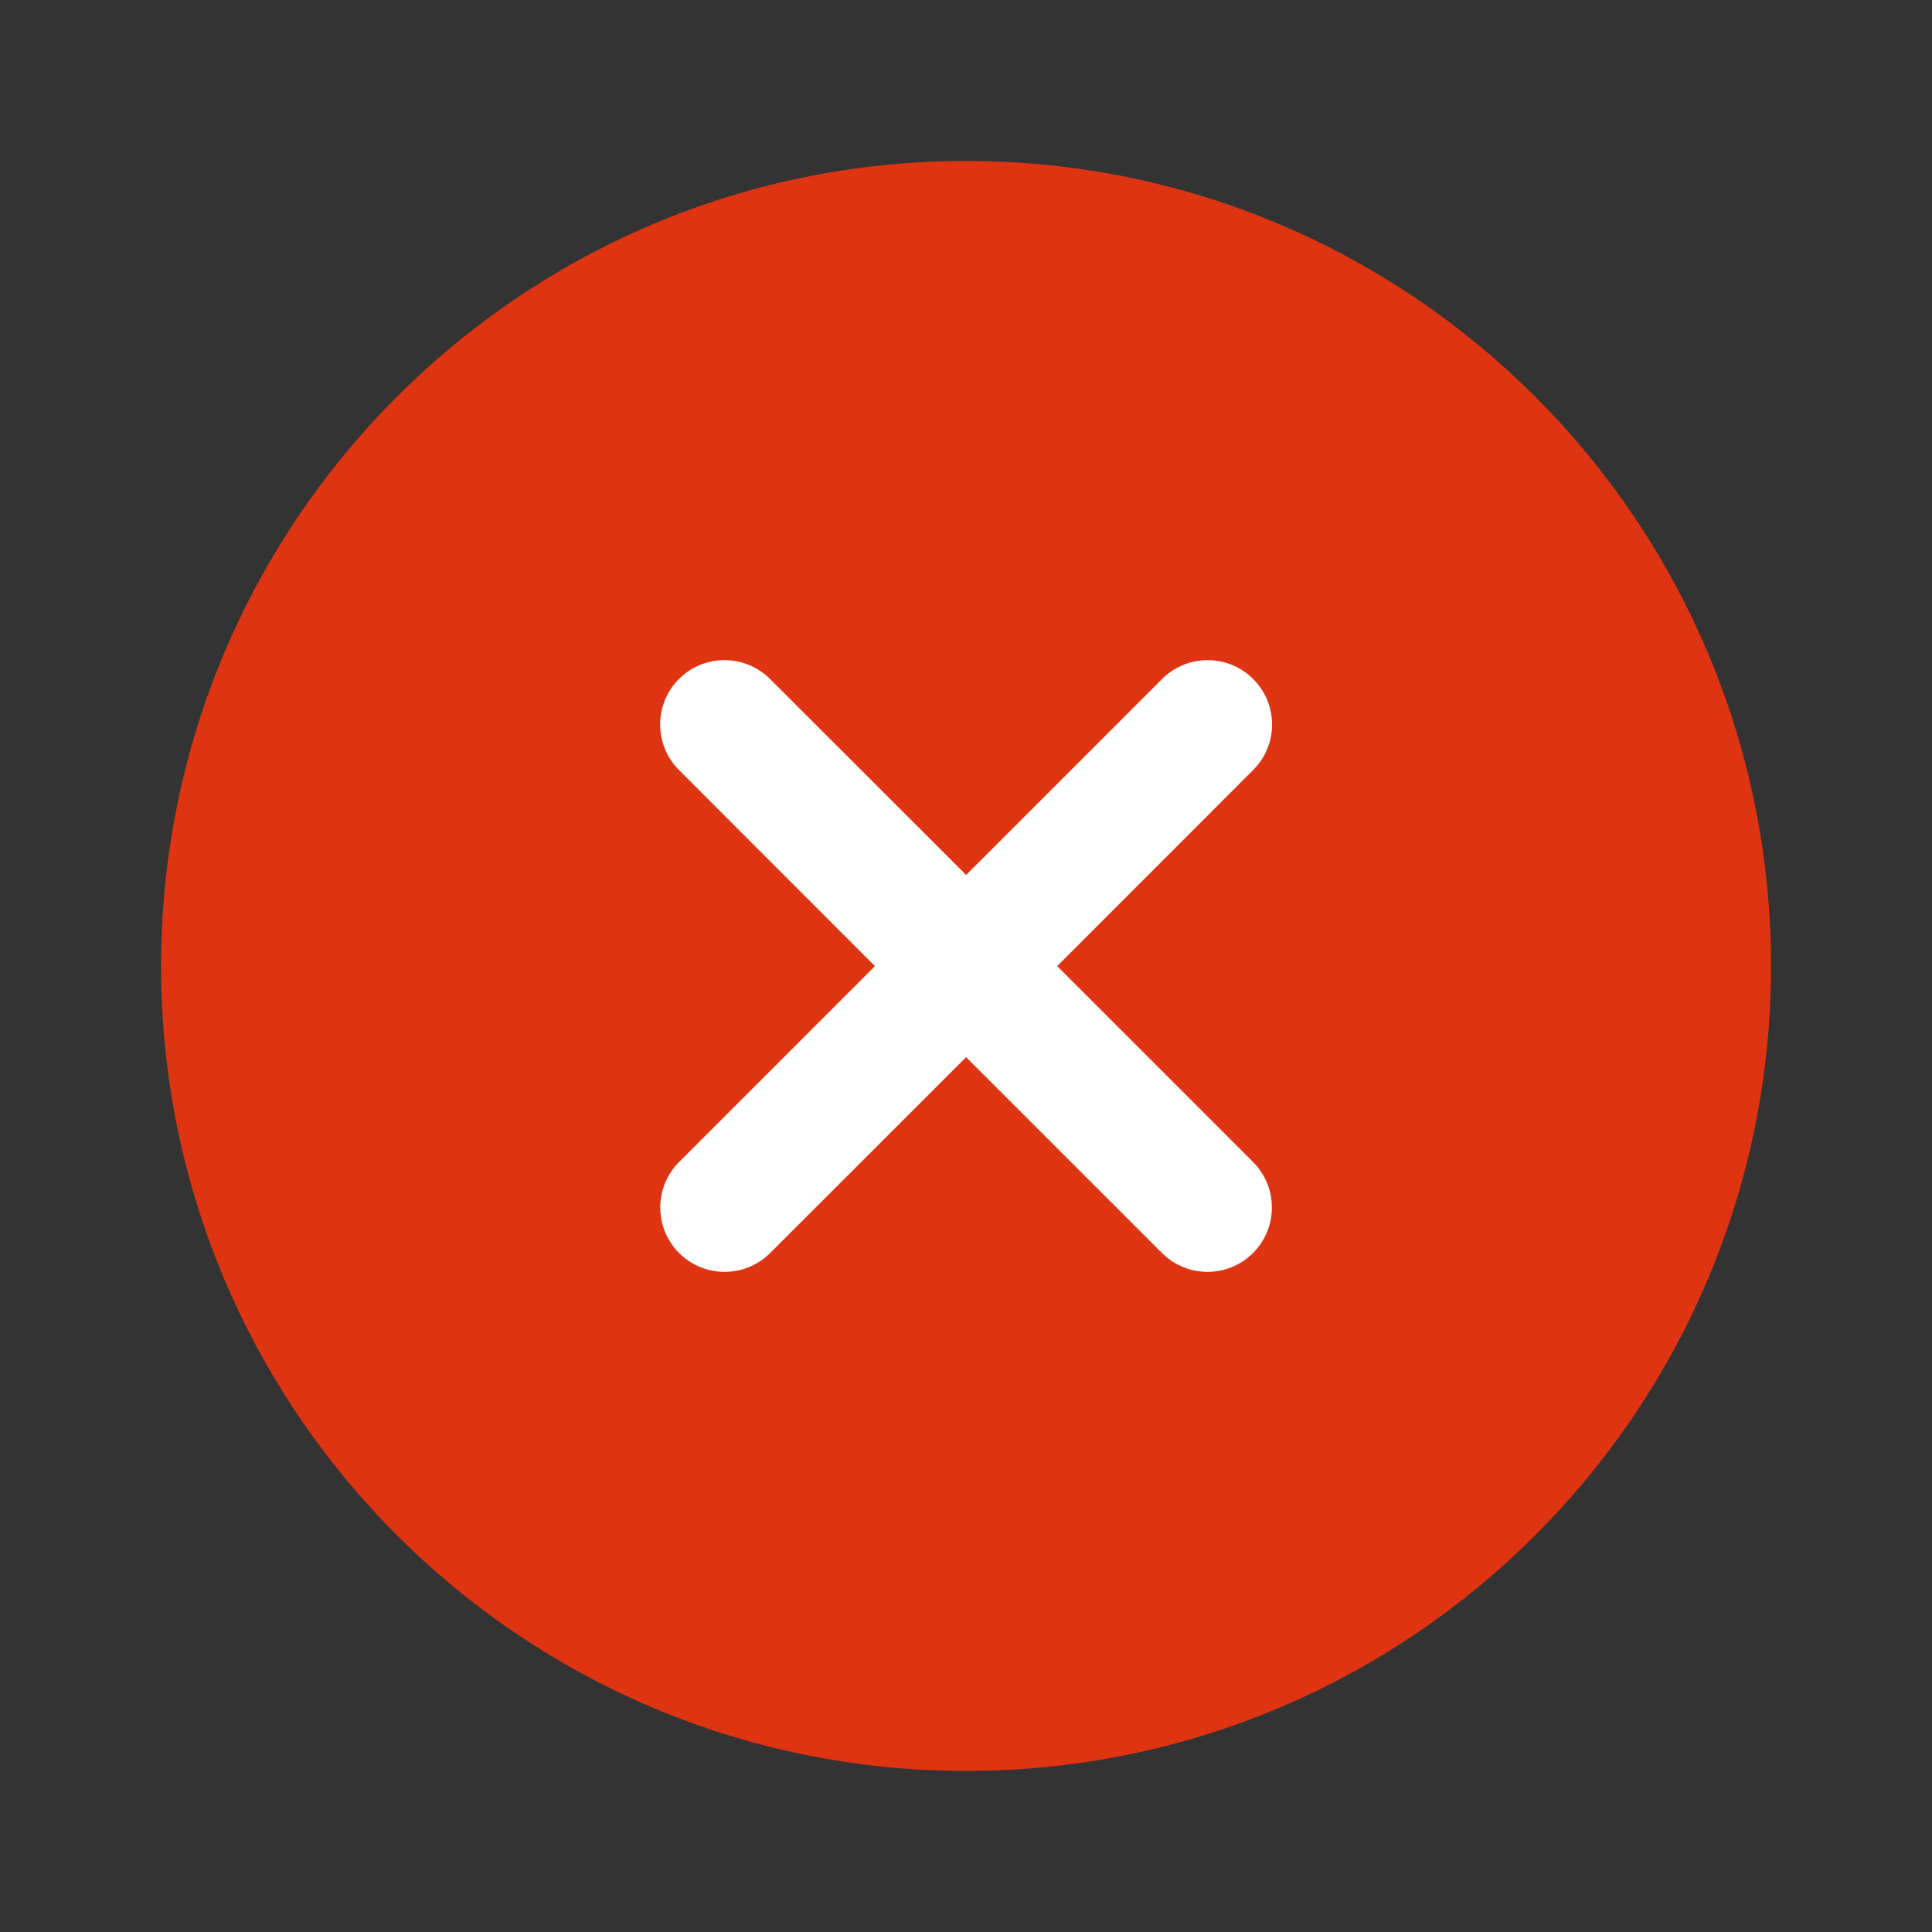 <svg width="16" height="16" viewBox="0 0 16 16" fill="none" xmlns="http://www.w3.org/2000/svg">
<rect x="0" y="0" width="16" height="16" fill="#333333" stroke="none"/>
<path d="M1.334 8C1.334 11.682 4.319 14.666 8.001 14.666C11.683 14.666 14.667 11.682 14.667 8C14.667 4.318 11.683 1.333 8.001 1.333C4.319 1.333 1.334 4.318 1.334 8Z" fill="#DE3412"/>
<path fill-rule="evenodd" clip-rule="evenodd" d="M6.377 5.623C6.169 5.415 5.831 5.415 5.623 5.623C5.415 5.831 5.415 6.169 5.623 6.377L7.246 8.001L5.624 9.623C5.416 9.831 5.416 10.169 5.624 10.377C5.832 10.585 6.17 10.585 6.378 10.377L8.001 8.755L9.623 10.377C9.831 10.585 10.169 10.585 10.377 10.377C10.585 10.169 10.585 9.831 10.377 9.623L8.755 8.001L10.378 6.377C10.587 6.169 10.587 5.831 10.378 5.623C10.17 5.415 9.832 5.415 9.624 5.623L8.001 7.246L6.377 5.623Z" fill="white"/>
</svg>
